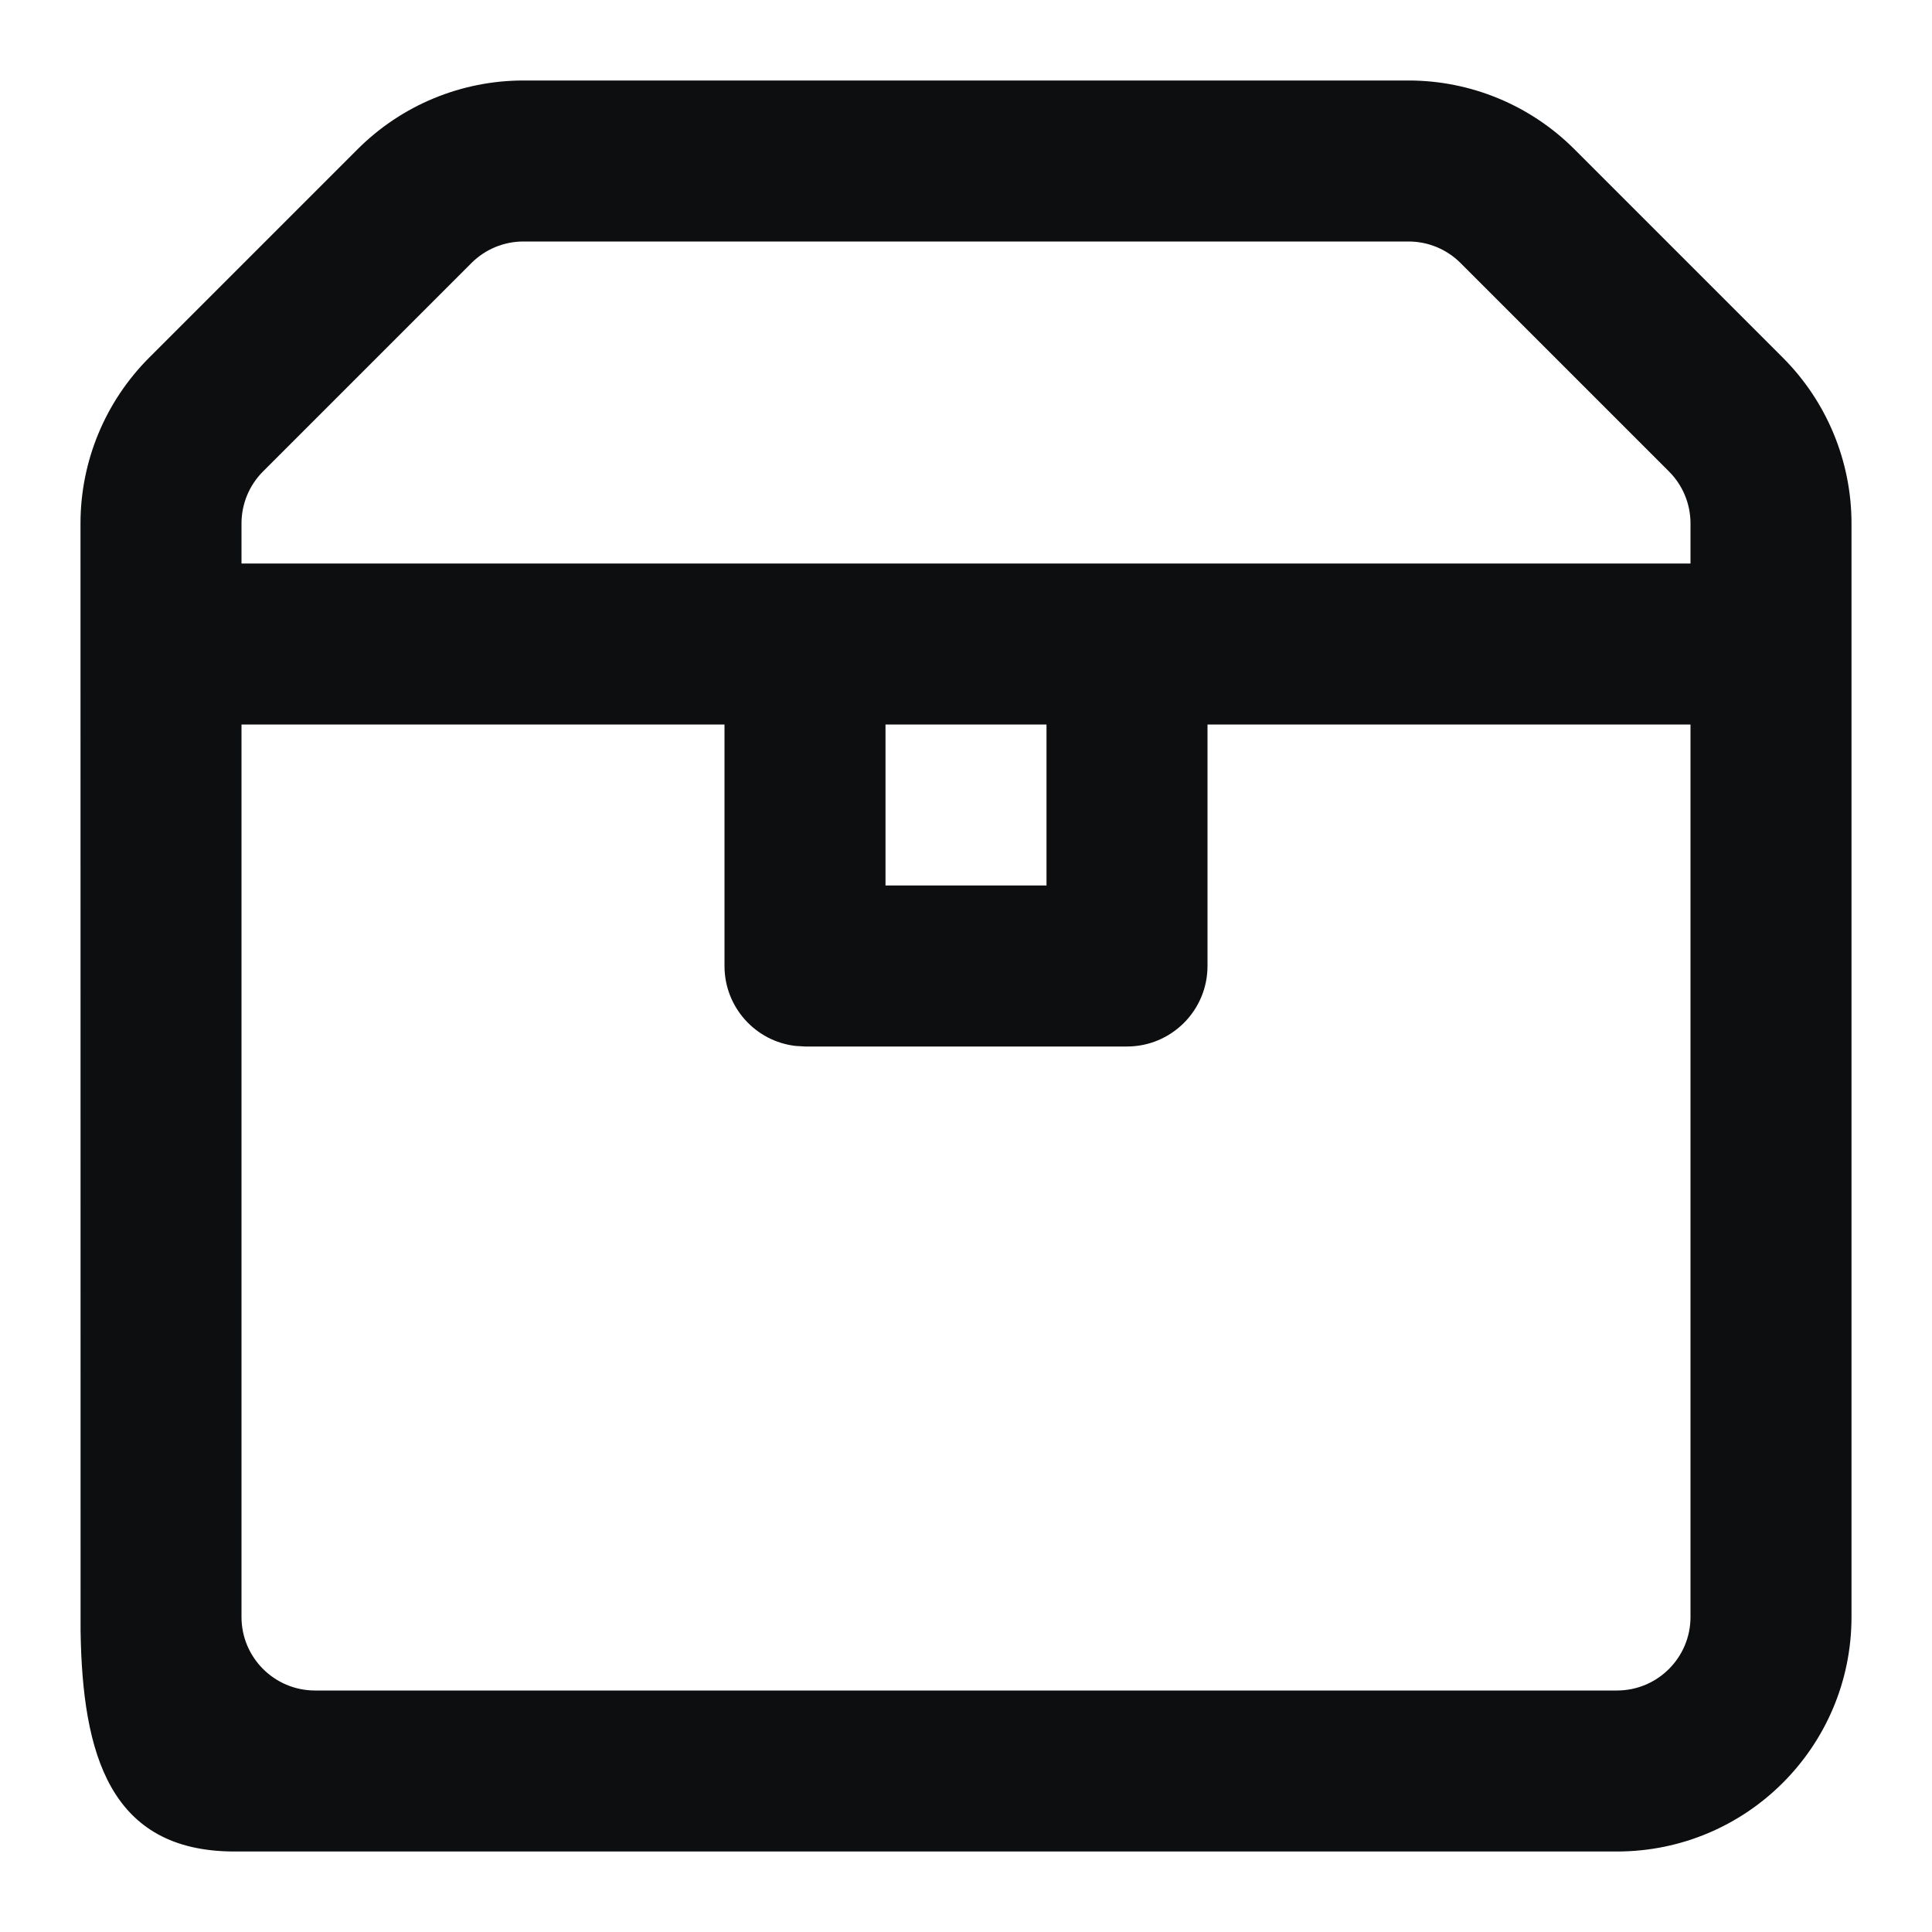 <?xml version="1.0" encoding="UTF-8"?>
<svg width="24px" height="24px" viewBox="0 0 24 24" version="1.1" xmlns="http://www.w3.org/2000/svg" xmlns:xlink="http://www.w3.org/1999/xlink">
    <title>sailing-cargo</title>
    <g id="sailing-cargo" stroke="none" stroke-width="1" fill="none" fill-rule="evenodd">
        <path d="M17.498,1 C18.27,1 19.011,1.307 19.557,1.853 L22.147,4.443 C22.693,4.989 23,5.73 23,6.502 L23,20.087 C23,21.696 21.696,23 20.087,23 L2.913,23 C1.362,23 1.023,21.787 1.001,20.258 L1,6.502 C1,5.73 1.307,4.989 1.853,4.443 L4.443,1.853 C4.989,1.307 5.73,1 6.502,1 L17.498,1 Z M10,13 L9.883,12.993 C9.386,12.936 9,12.513 9,12 L9,9 L3,9 L3,20.087 C3,20.591 3.409,21 3.913,21 L20.087,21 C20.591,21 21,20.591 21,20.087 L21,9 L15,9 L15,12 C15,12.552 14.552,13 14,13 L10,13 Z M13,9 L11,9 L11,11 L13,11 L13,9 Z M17.498,3 L6.502,3 C6.26,3 6.028,3.096 5.857,3.267 L3.267,5.857 C3.096,6.028 3,6.26 3,6.502 L3,7 L21,7 L21,6.502 C21,6.26 20.904,6.028 20.733,5.857 L18.143,3.267 C17.972,3.096 17.74,3 17.498,3 Z" id="Shape" fill="#0D0E10" fill-rule="nonzero"></path>
    </g>
</svg>